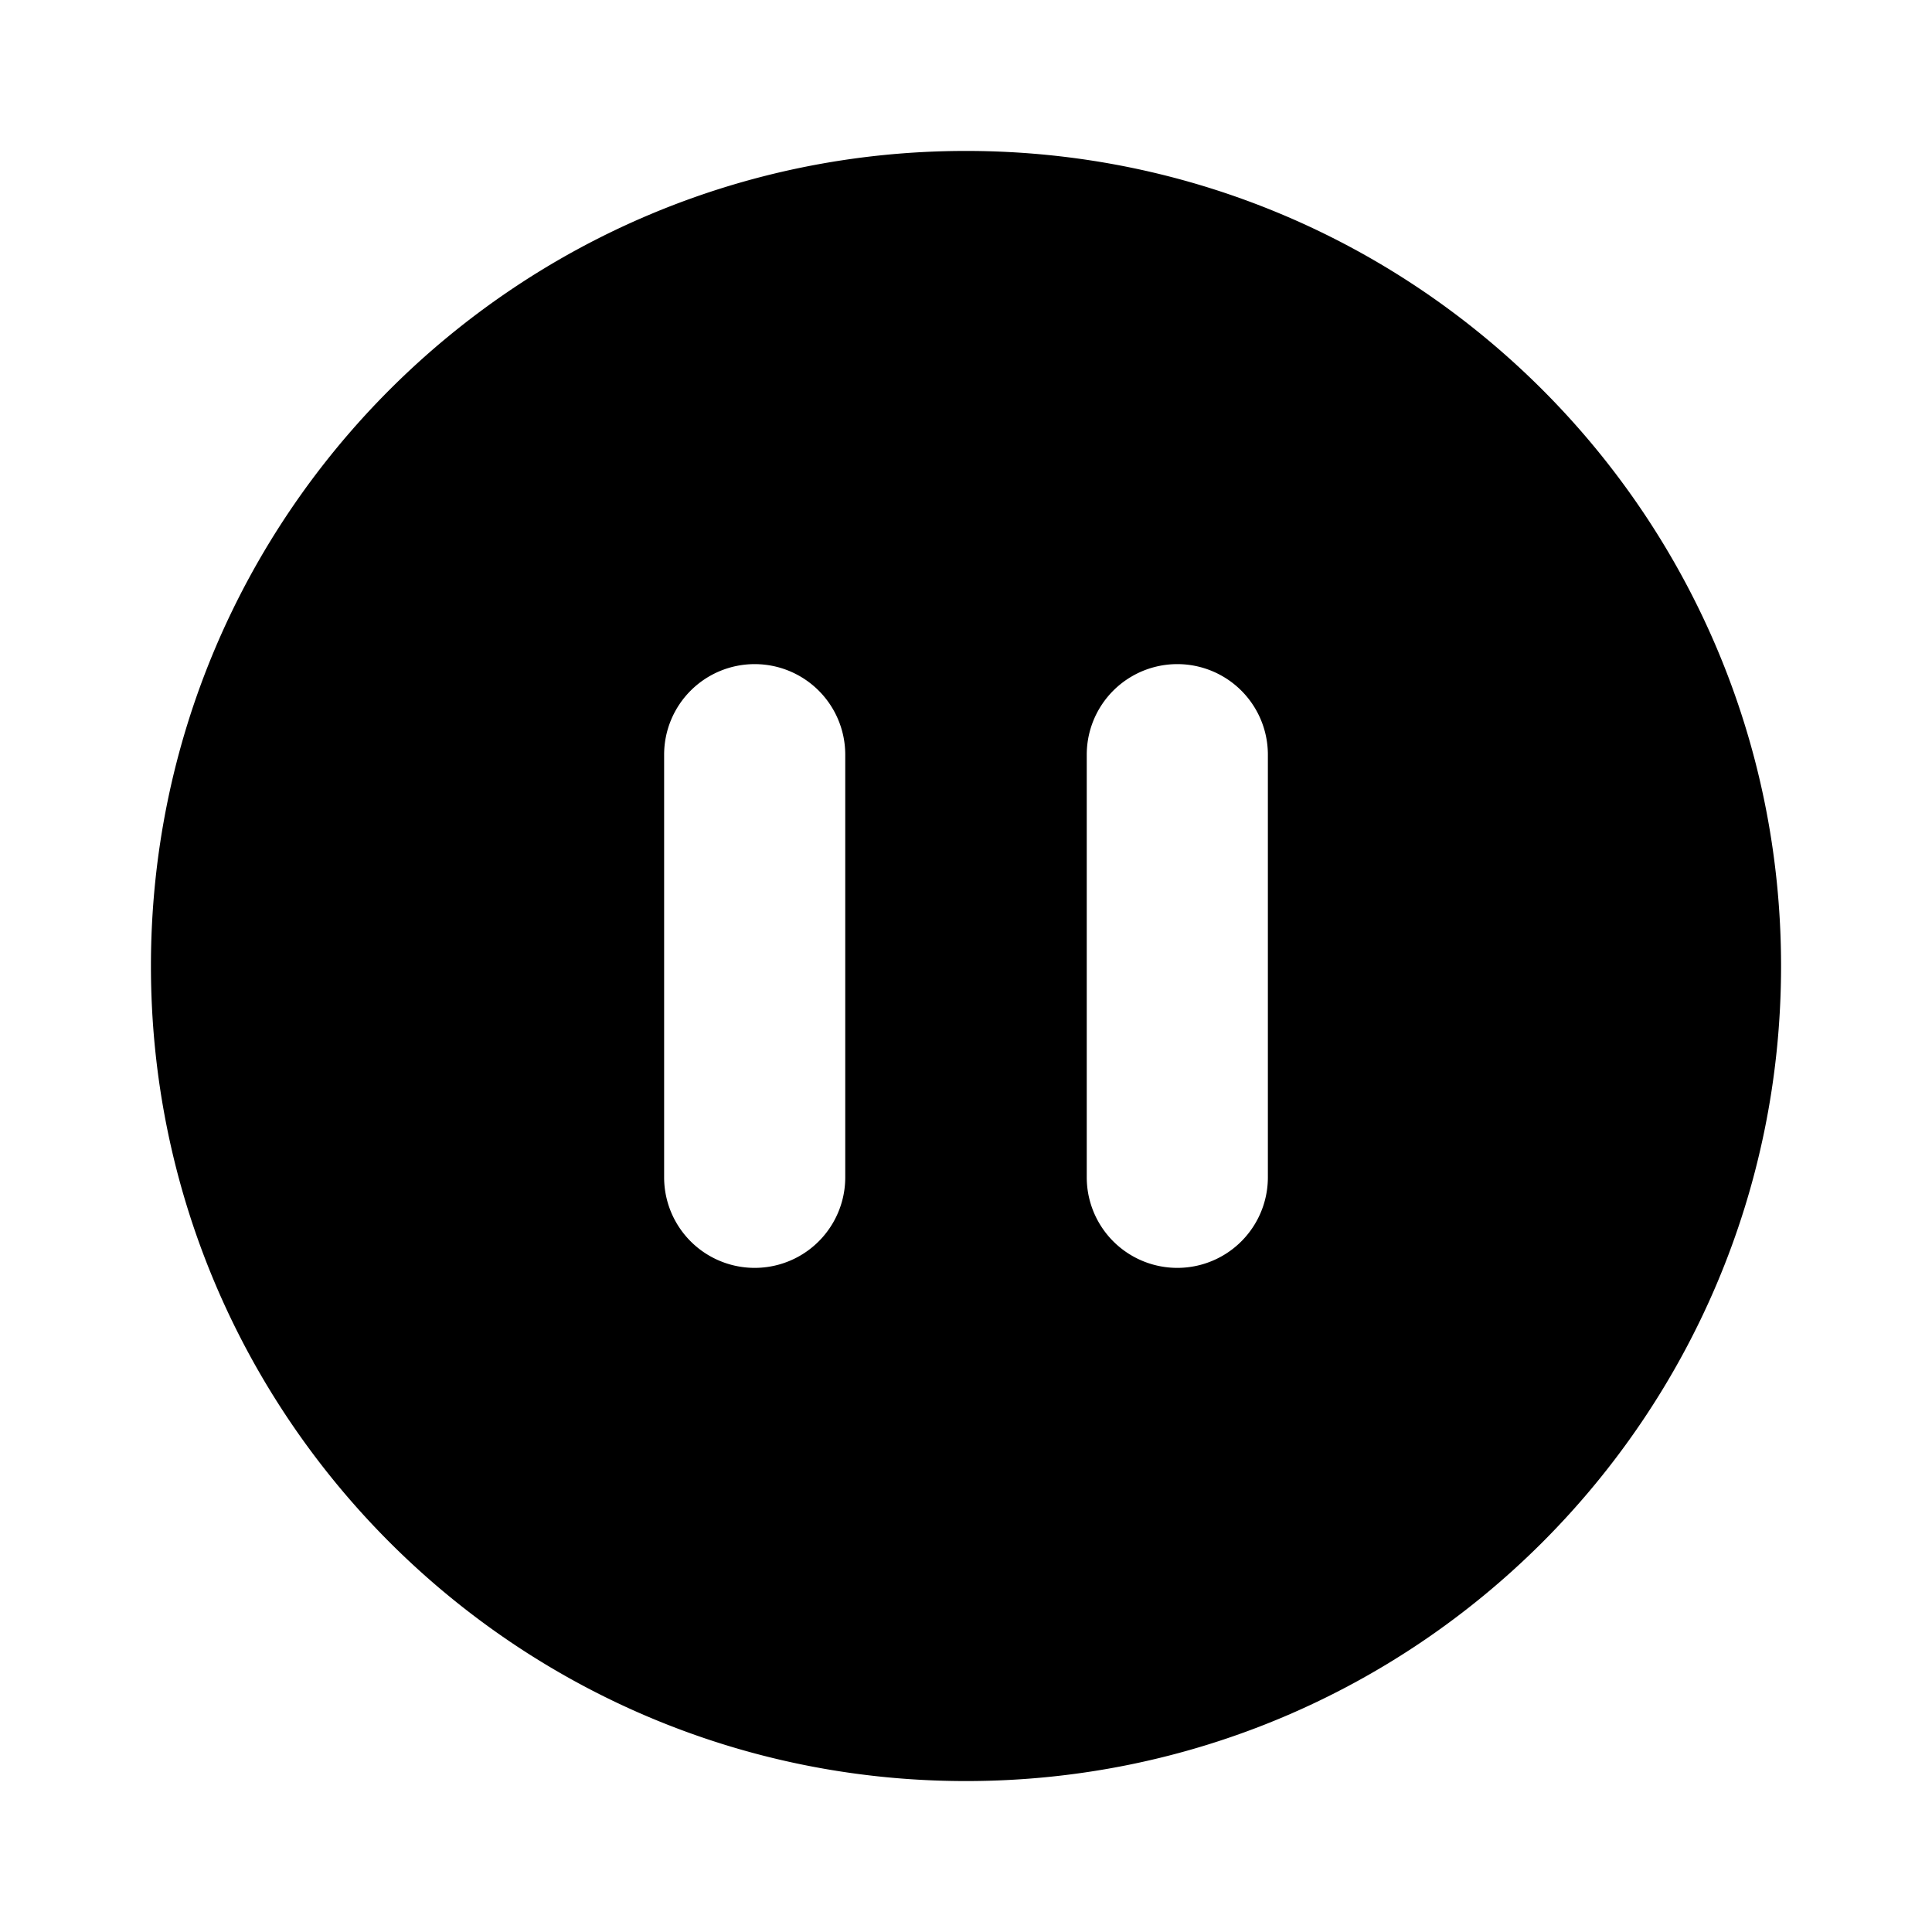 <svg xmlns="http://www.w3.org/2000/svg" width="32" height="32" viewBox="0 0 32 32"><path d="M29.5 16c0 7.456-6.044 13.5-13.5 13.5S2.5 23.456 2.5 16 8.544 2.5 16 2.5 29.5 8.544 29.5 16M18 12.5v7a1.5 1.5 0 0 0 3 0v-7a1.5 1.5 0 0 0-3 0M12.5 11a1.5 1.5 0 0 0-1.5 1.5v7a1.5 1.5 0 0 0 3 0v-7a1.5 1.5 0 0 0-1.5-1.5"/></svg>
